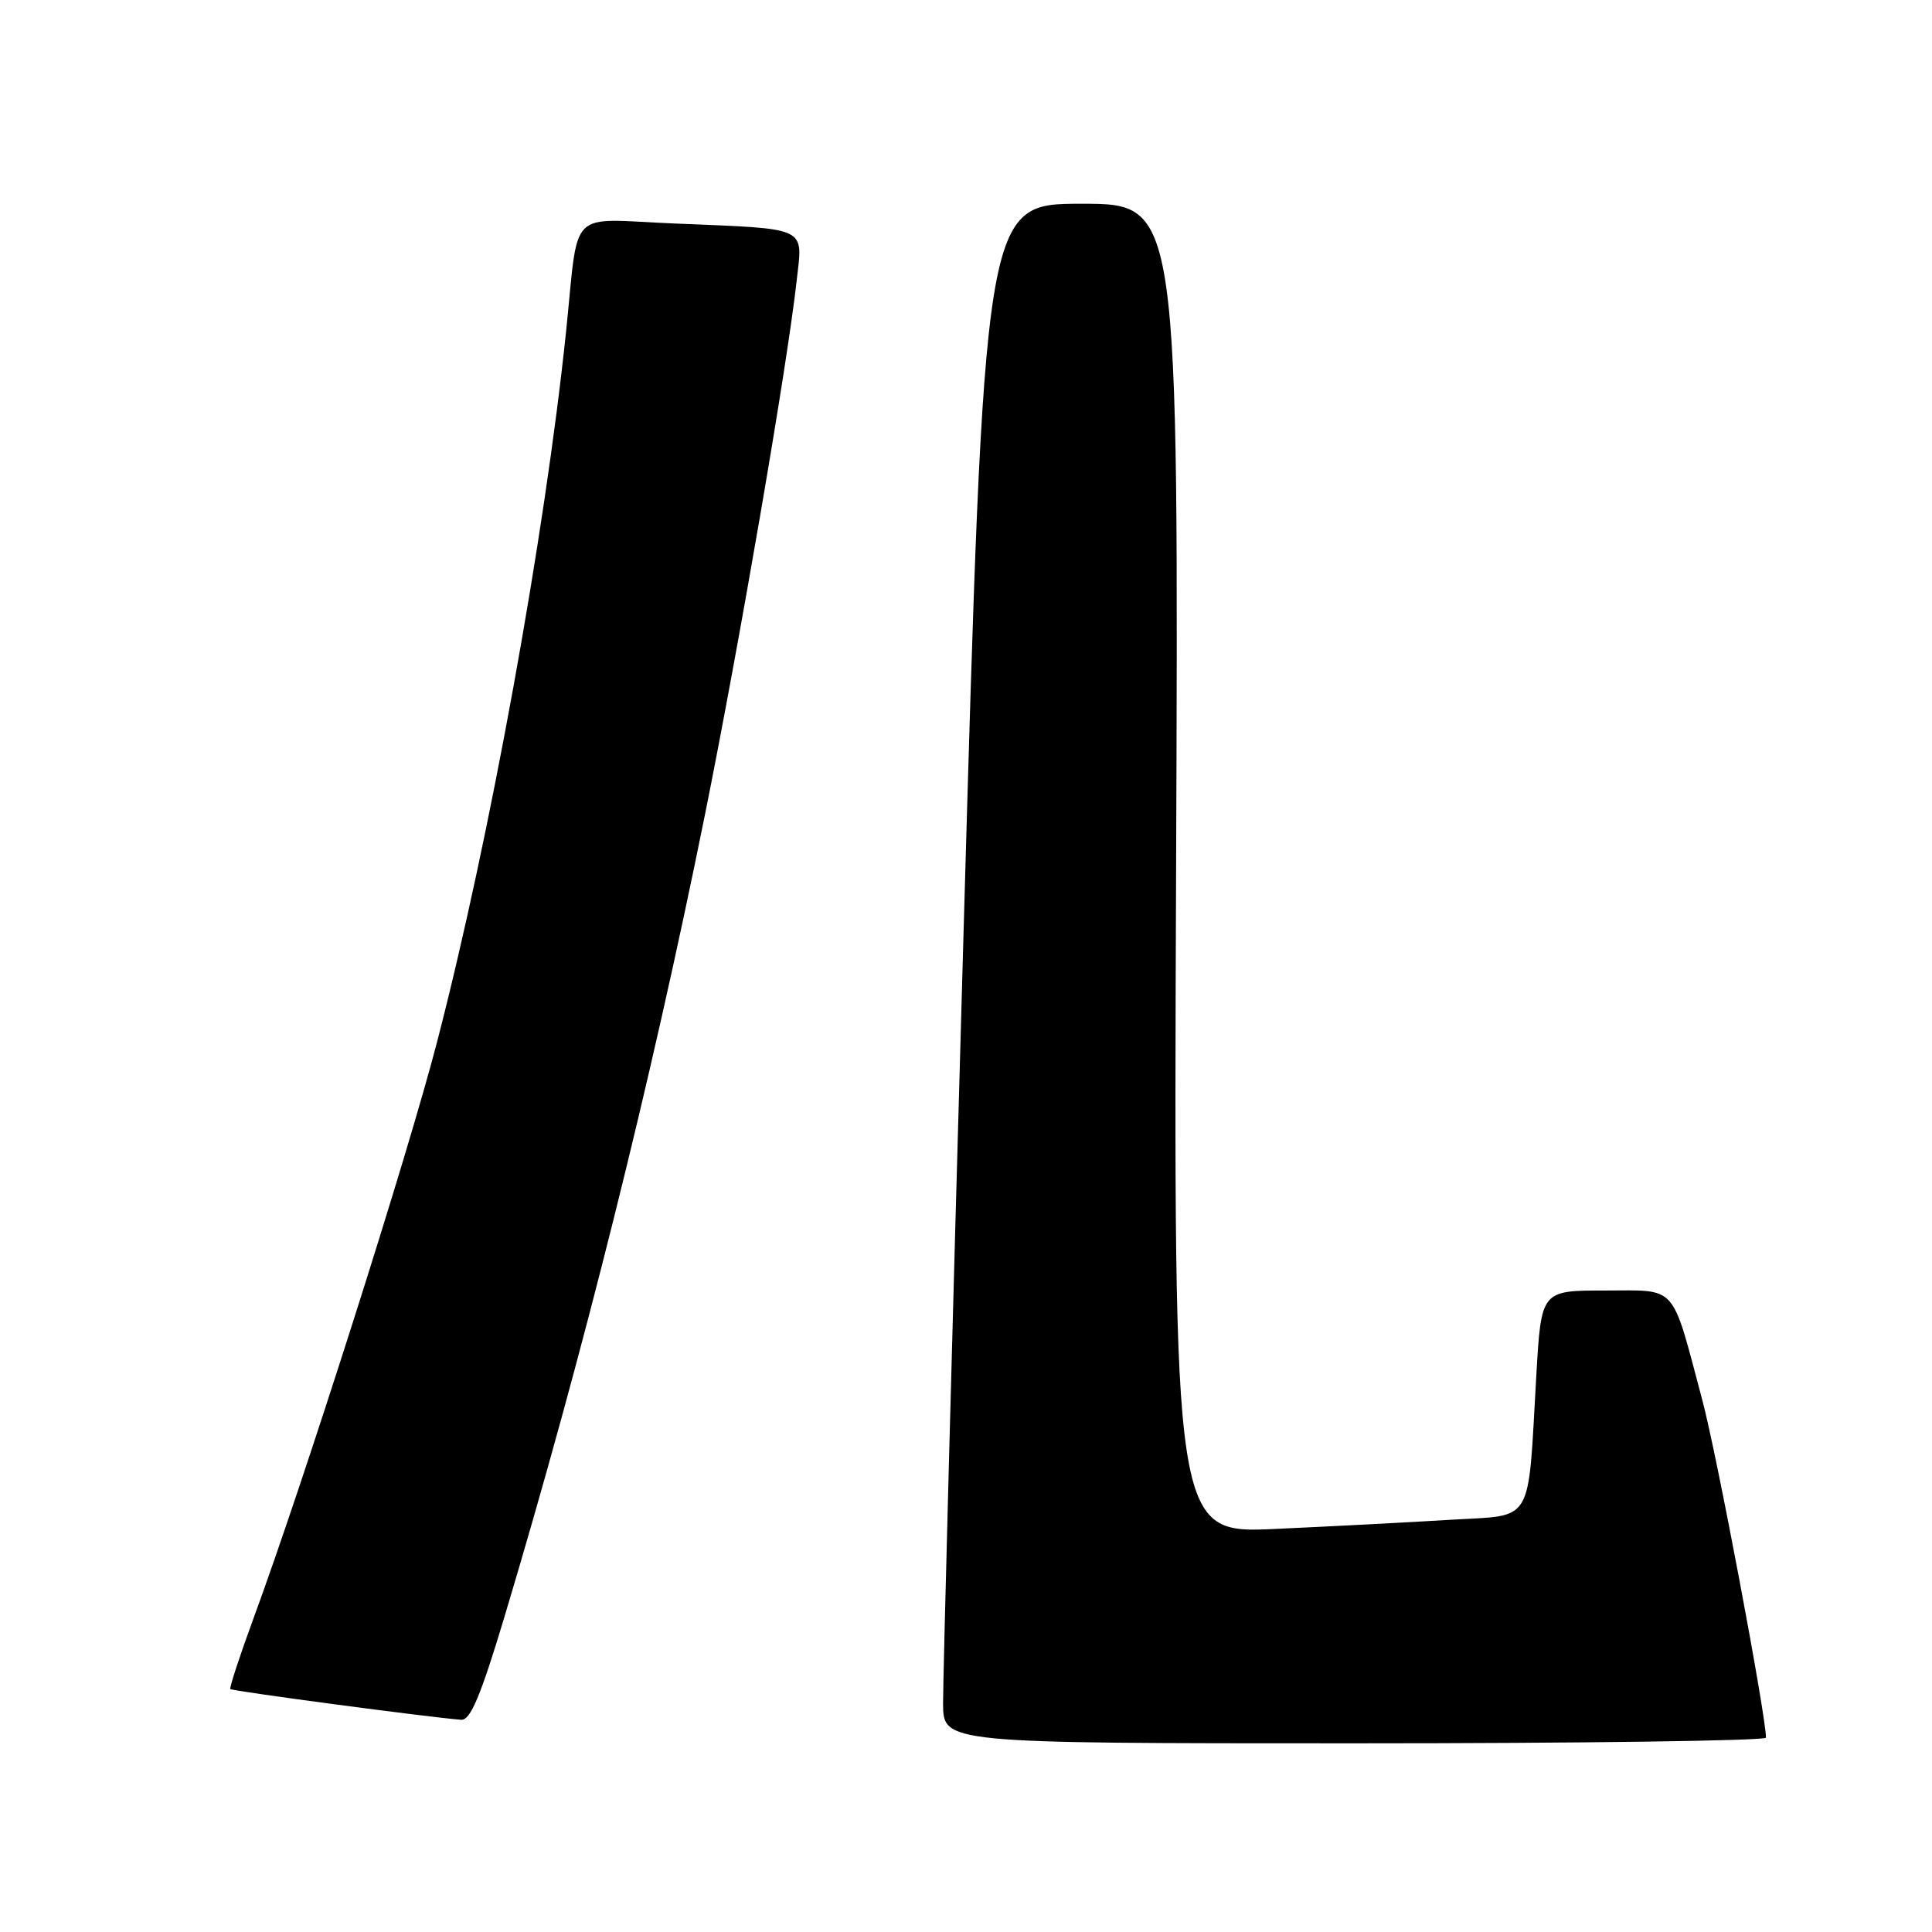 <?xml version="1.0" encoding="UTF-8" standalone="no"?>
<!DOCTYPE svg PUBLIC "-//W3C//DTD SVG 1.1//EN" "http://www.w3.org/Graphics/SVG/1.1/DTD/svg11.dtd" >
<svg xmlns="http://www.w3.org/2000/svg" xmlns:xlink="http://www.w3.org/1999/xlink" version="1.1" viewBox="0 0 256 256">
 <g >
 <path fill="currentColor"
d=" M 234.00 230.25 C 233.99 227.24 227.49 192.73 225.56 185.50 C 221.40 169.90 222.38 171.00 212.63 171.00 C 204.22 171.00 204.22 171.00 203.57 182.25 C 202.41 202.34 203.38 200.70 192.18 201.38 C 186.86 201.71 176.43 202.25 169.00 202.59 C 155.50 203.21 155.50 203.21 155.84 115.11 C 156.18 27.00 156.18 27.00 143.31 27.00 C 130.43 27.00 130.43 27.00 127.67 123.75 C 126.16 176.96 124.94 222.86 124.96 225.75 C 125.00 231.00 125.00 231.00 179.50 231.00 C 209.48 231.00 234.00 230.66 234.00 230.25 Z  M 66.84 214.25 C 77.21 179.66 86.21 143.64 93.40 108.00 C 97.99 85.20 104.28 48.64 105.55 37.30 C 106.38 29.89 107.40 30.37 89.26 29.61 C 75.03 29.02 76.74 27.29 75.00 44.00 C 72.18 71.03 64.93 110.97 57.93 138.00 C 54.04 153.04 40.28 196.25 33.57 214.50 C 31.75 219.45 30.38 223.64 30.52 223.81 C 30.75 224.08 56.91 227.56 61.11 227.88 C 62.33 227.97 63.69 224.73 66.84 214.25 Z "/>
</g>
</svg>